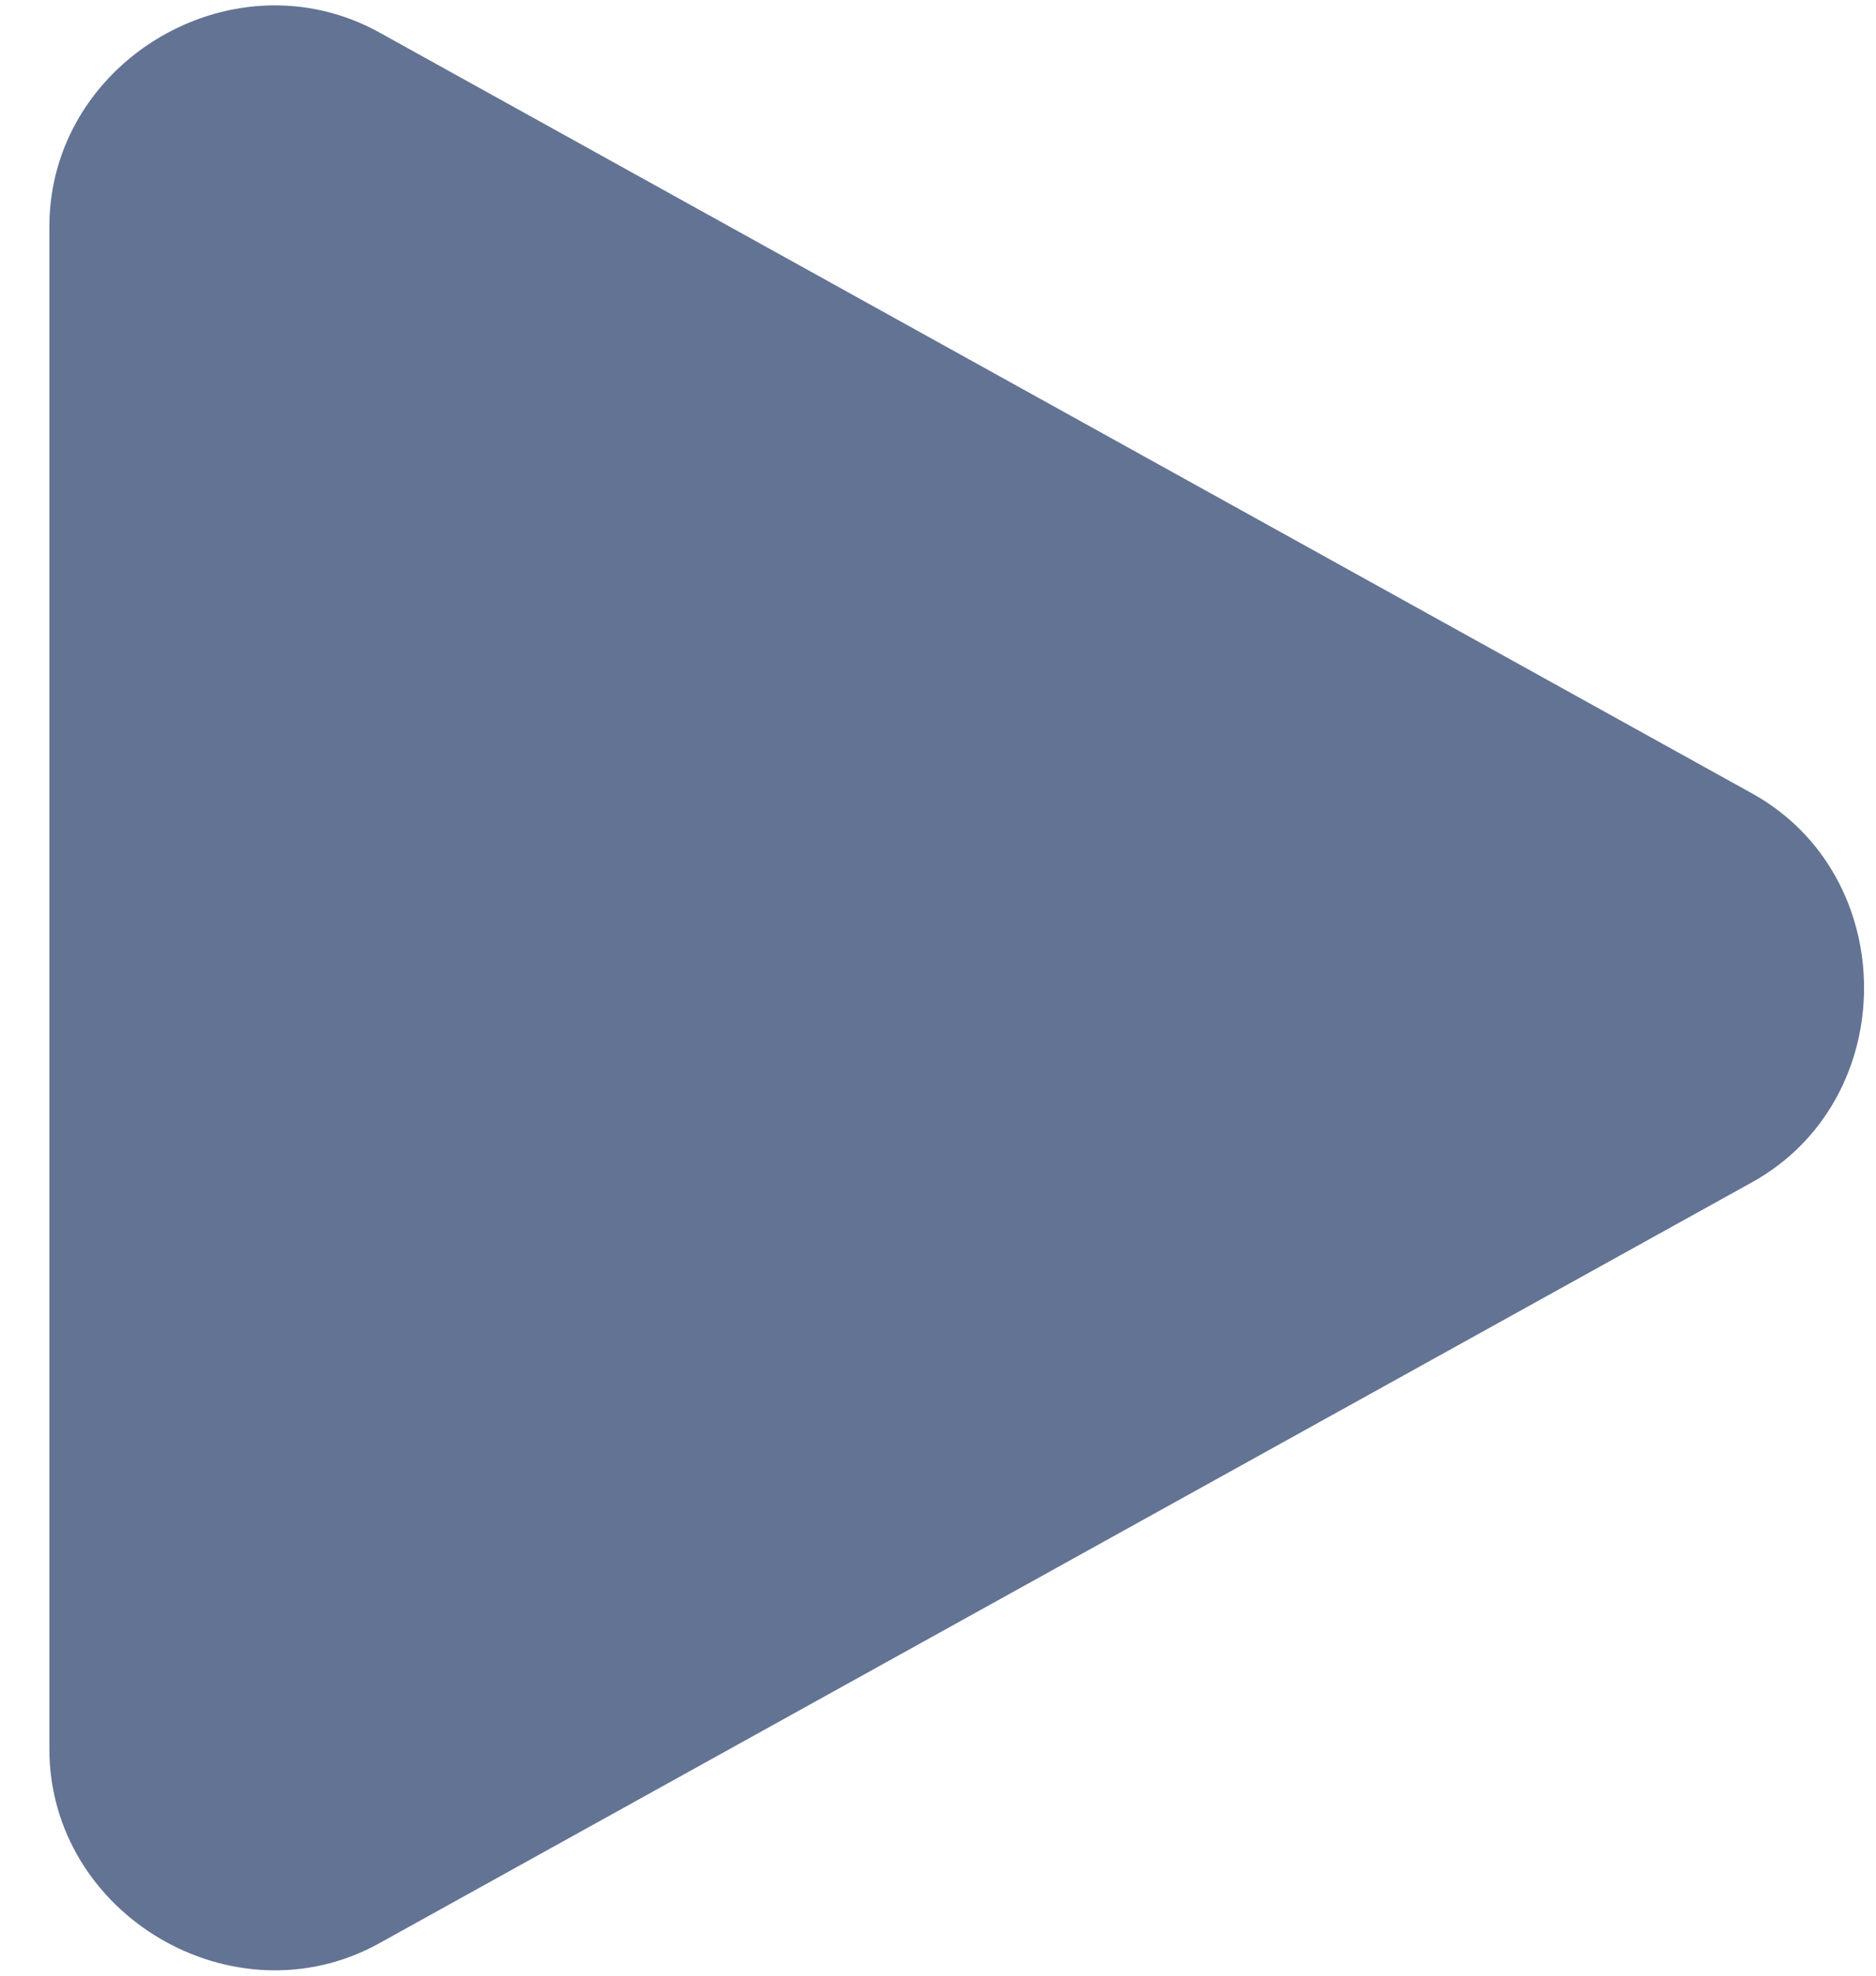 <svg width="19" height="20" viewBox="0 0 19 20" fill="none" xmlns="http://www.w3.org/2000/svg">
<path d="M2.698 0.056C1.552 0.101 0.5 1.036 0.5 2.296V17.704C0.5 19.384 2.371 20.486 3.841 19.672L17.745 11.968C19.257 11.13 19.257 8.87 17.745 8.032L3.841 0.328C3.473 0.125 3.08 0.041 2.698 0.056Z" fill="#637394"/>
</svg>
